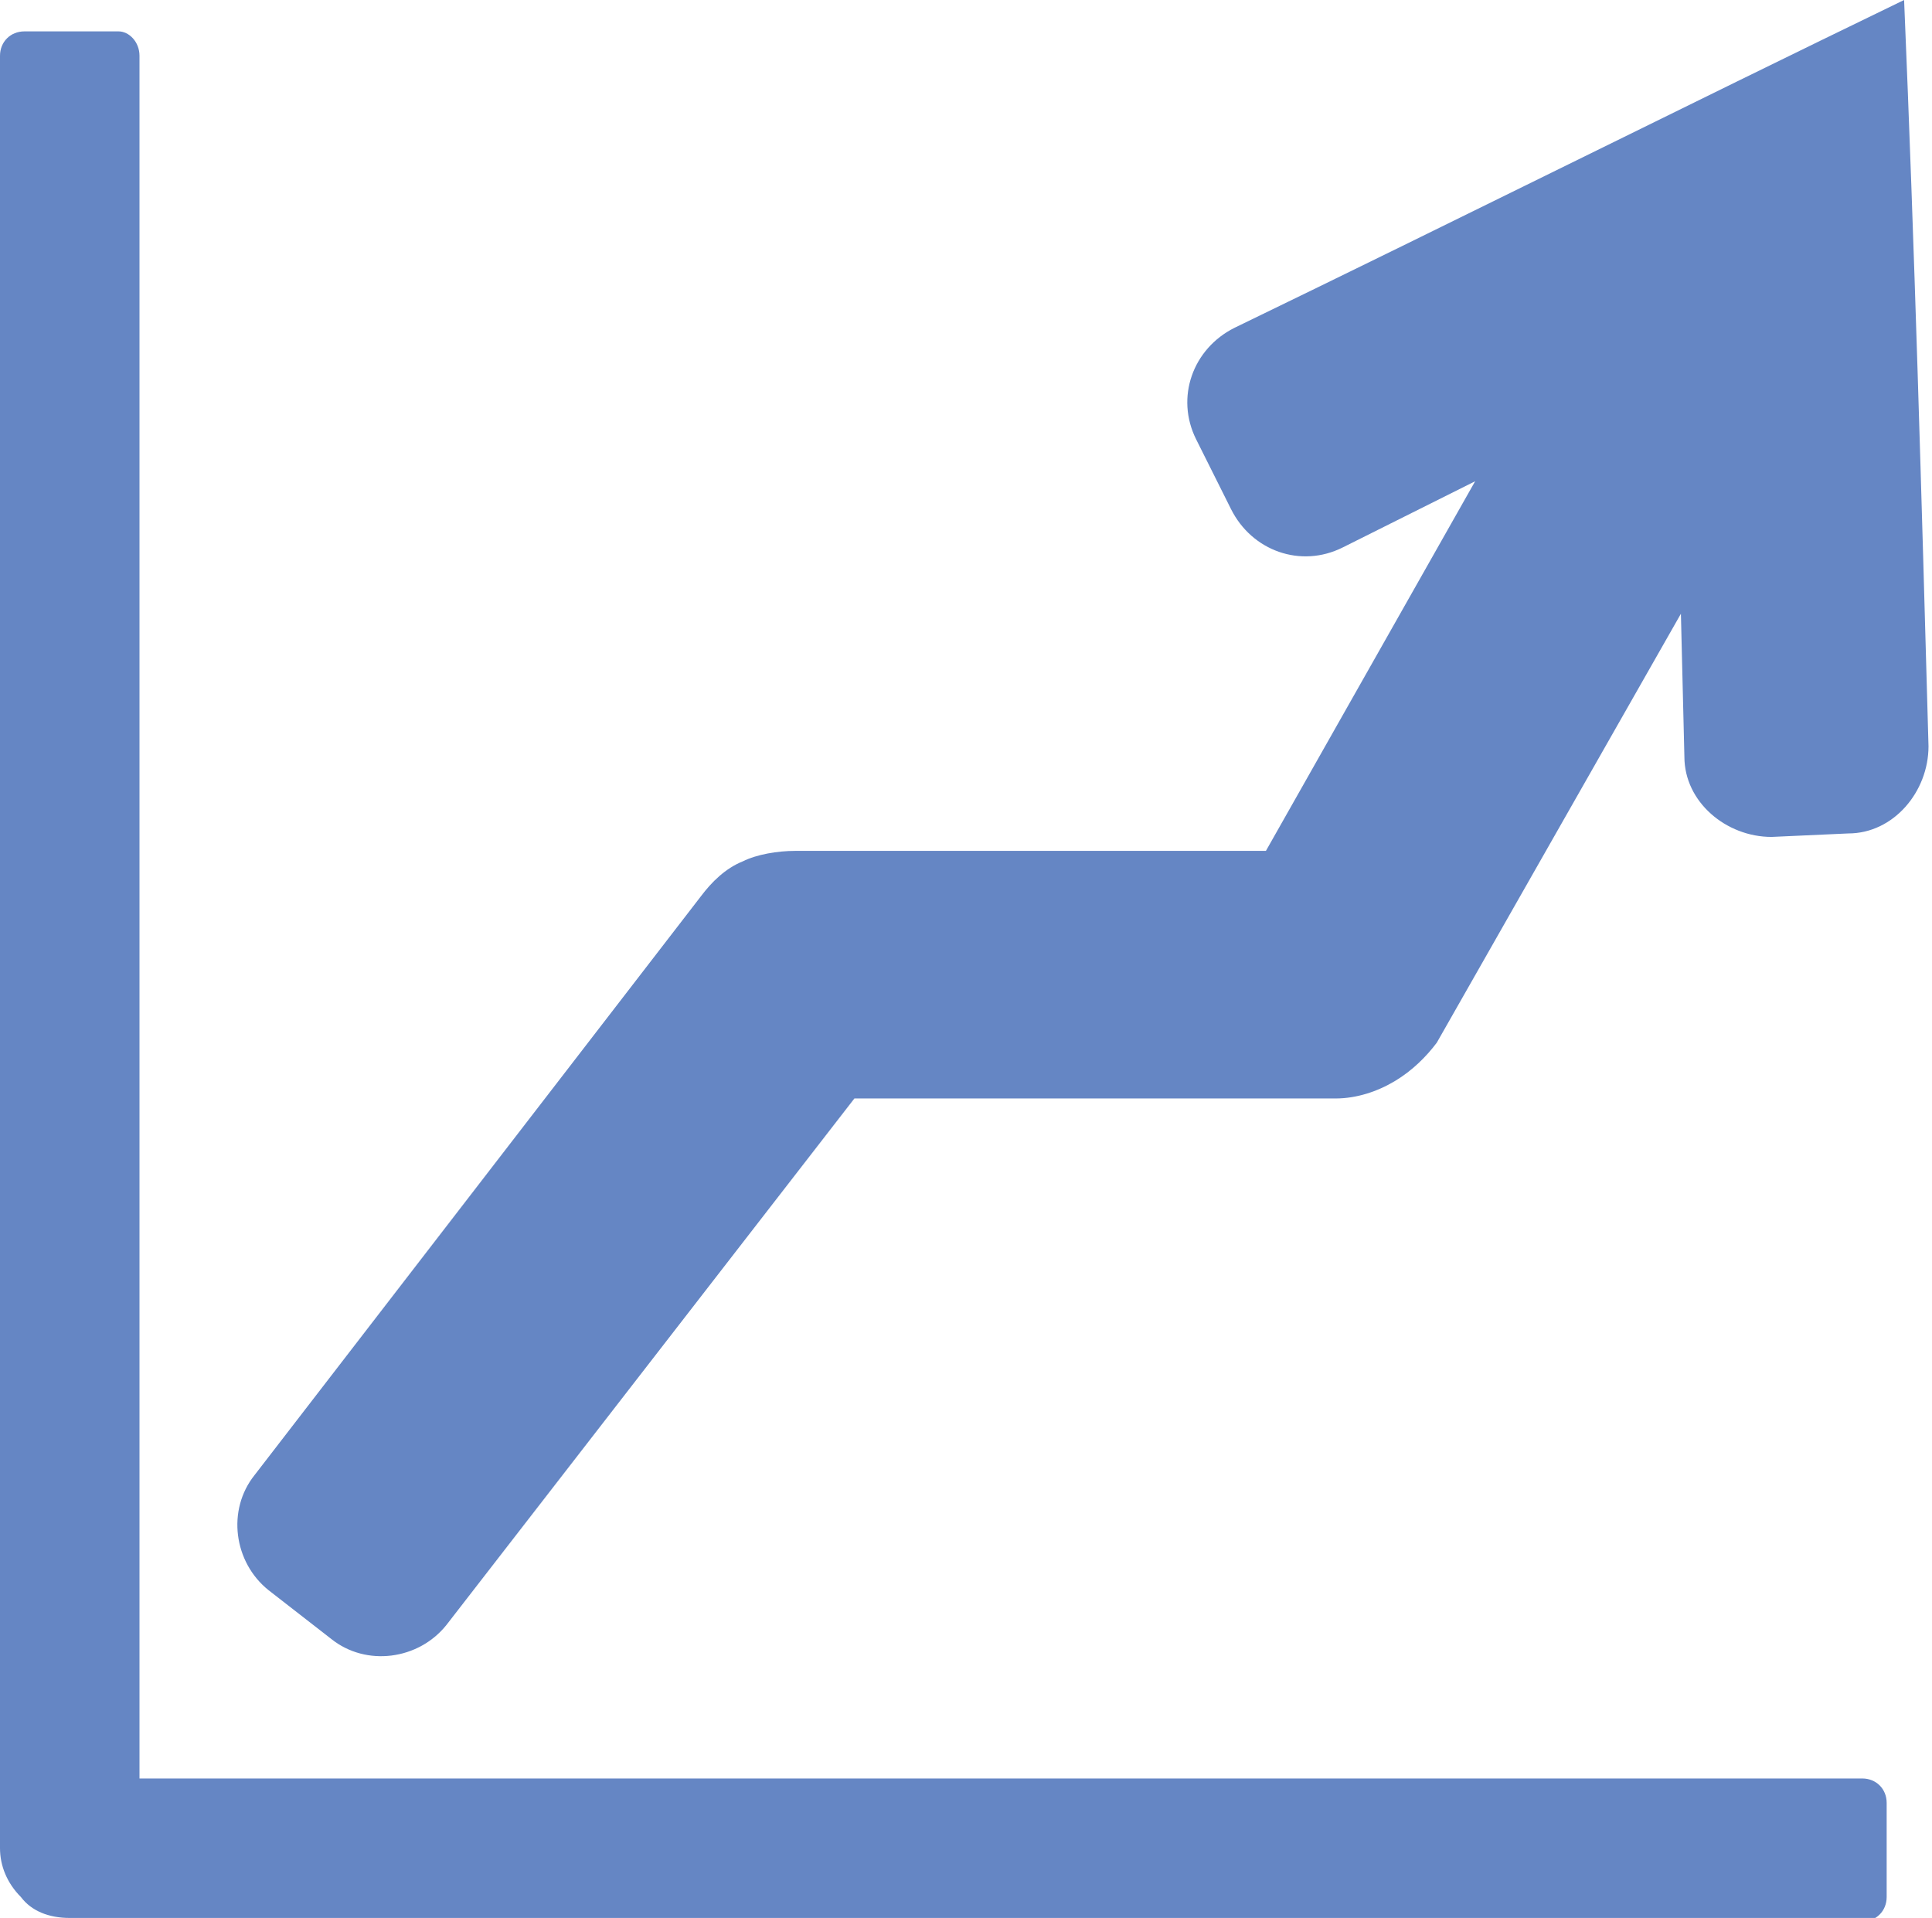 <?xml version="1.0" encoding="utf-8"?>
<!-- Generator: Adobe Illustrator 19.0.0, SVG Export Plug-In . SVG Version: 6.00 Build 0)  -->
<svg version="1.1" id="Capa_1" xmlns="http://www.w3.org/2000/svg" xmlns:xlink="http://www.w3.org/1999/xlink" x="0px" y="0px"
	 viewBox="0 0 55.4 55" style="enable-background:new 0 0 55.4 55;" xml:space="preserve">
<style type="text/css">
	.st0{fill-rule:evenodd;clip-rule:evenodd;fill:#6586C4;}
</style>
<path id="XMLID_225_" class="st0" d="M2,55c-0.6,0-1.1-0.2-1.4-0.6C0.2,54,0,53.5,0,53V1.6c0-0.4,0.3-0.7,0.7-0.7c0.9,0,1.8,0,2.7,0
	C3.7,0.9,4,1.2,4,1.6V51h49.4c0.4,0,0.7,0.3,0.7,0.7c0,0.9,0,1.8,0,2.7c0,0.4-0.3,0.7-0.7,0.7H2L2,55z M7.3,42.3
	c-0.8,1-0.6,2.5,0.4,3.3L9.5,47c1,0.8,2.5,0.6,3.3-0.4l11.7-15.1l13.8,0c0.6,0,1.2-0.2,1.7-0.5c0.5-0.3,0.9-0.7,1.2-1.1l7-12.3
	l0.1,4.1c0,1.3,1.2,2.3,2.5,2.3l2.2-0.1c1.3,0,2.3-1.2,2.3-2.5C55.1,14.2,54.9,7.1,54.6,0c-6.4,3.1-12.8,6.3-19.2,9.4
	c-1.2,0.6-1.7,2-1.1,3.2l1,2c0.6,1.2,2,1.7,3.2,1.1l3.8-1.9l-6,10.6l-13.5,0c-0.5,0-1.1,0.1-1.5,0.3c-0.5,0.2-0.9,0.6-1.2,1
	L7.3,42.3z"/>
</svg>
